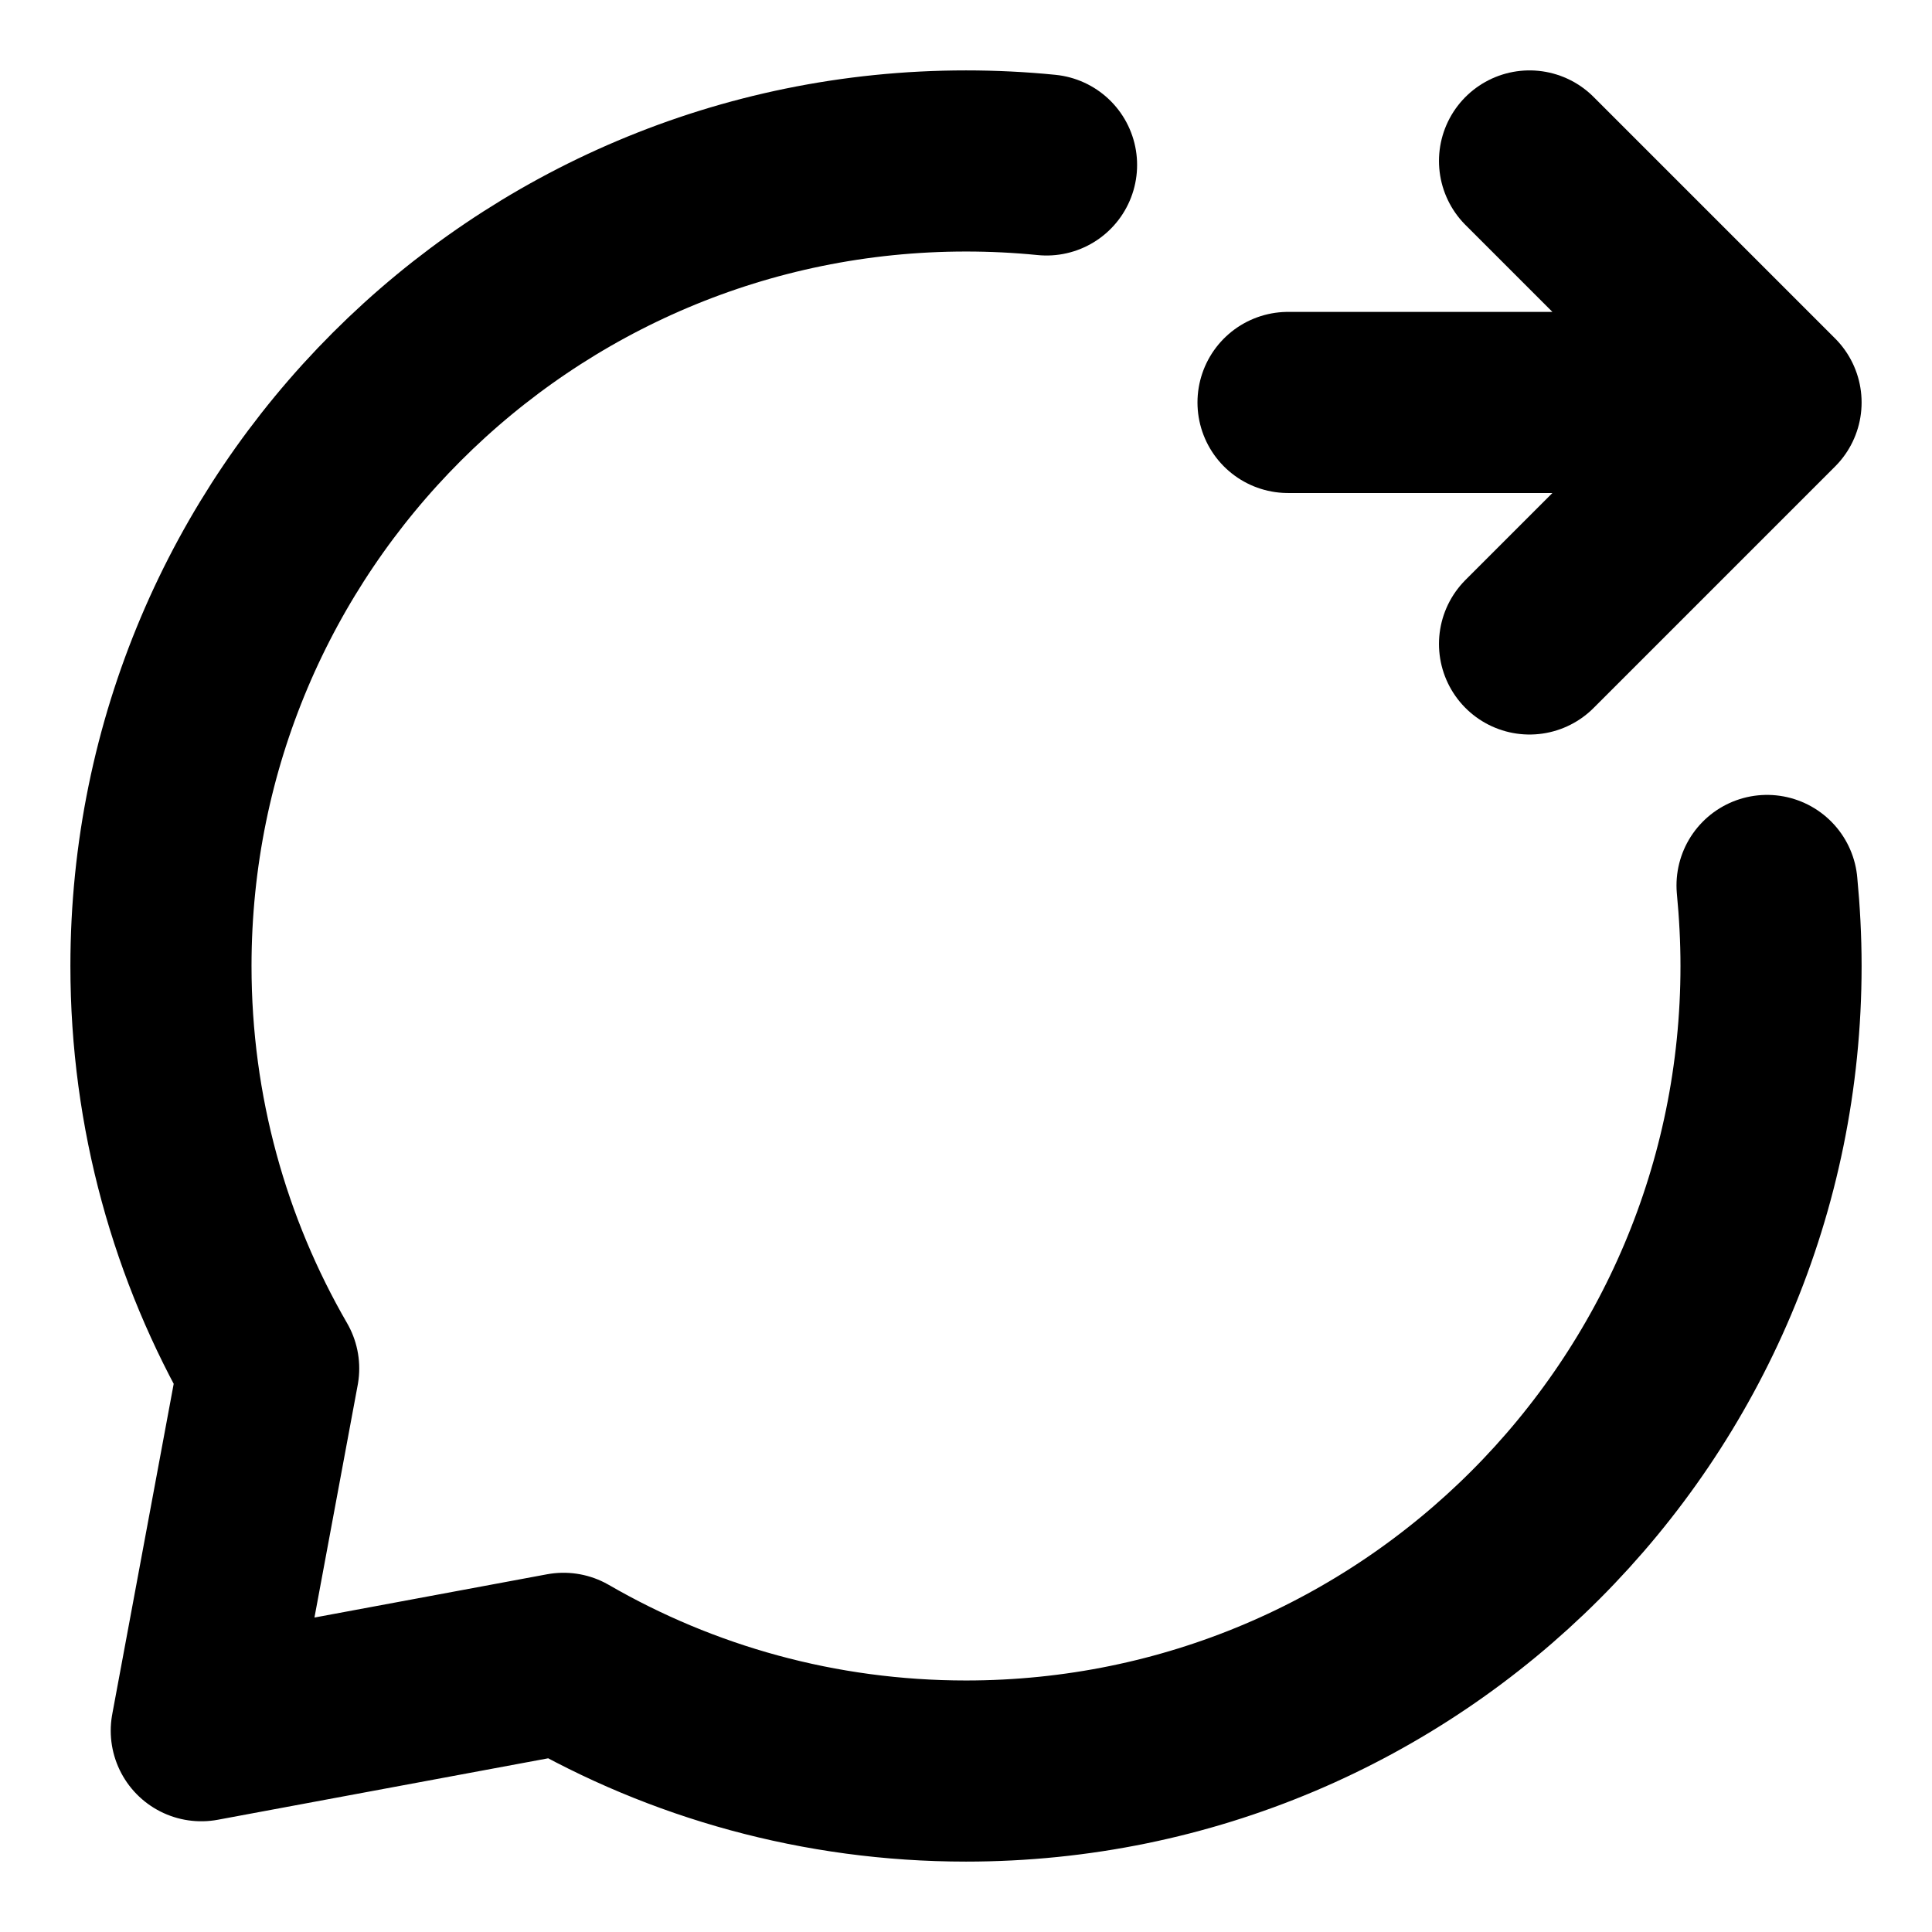 <svg width="16" height="16" viewBox="0 0 16 16" fill="none" xmlns="http://www.w3.org/2000/svg">
<g clip-path="url(#clip0_1_6971)">
<path d="M10.667 3.333H14.667M14.667 3.333L12.667 5.333M14.667 3.333L12.667 1.333" stroke="black" stroke-width="1.5" stroke-linecap="round" stroke-linejoin="round"/>
<path d="M8.667 1.366C8.447 1.344 8.225 1.333 8 1.333C4.318 1.333 1.333 4.318 1.333 8C1.333 9.214 1.658 10.353 2.225 11.333L1.667 14.333L4.667 13.775C5.647 14.342 6.786 14.667 8 14.667C11.682 14.667 14.667 11.682 14.667 8C14.667 7.775 14.655 7.553 14.634 7.333" stroke="black" stroke-width="1.5" stroke-linecap="round" stroke-linejoin="round"/>
</g>
<defs>
<clipPath id="clip0_1_6971">
<rect width="16" height="16" fill="white"/>
</clipPath>
</defs>
</svg>
